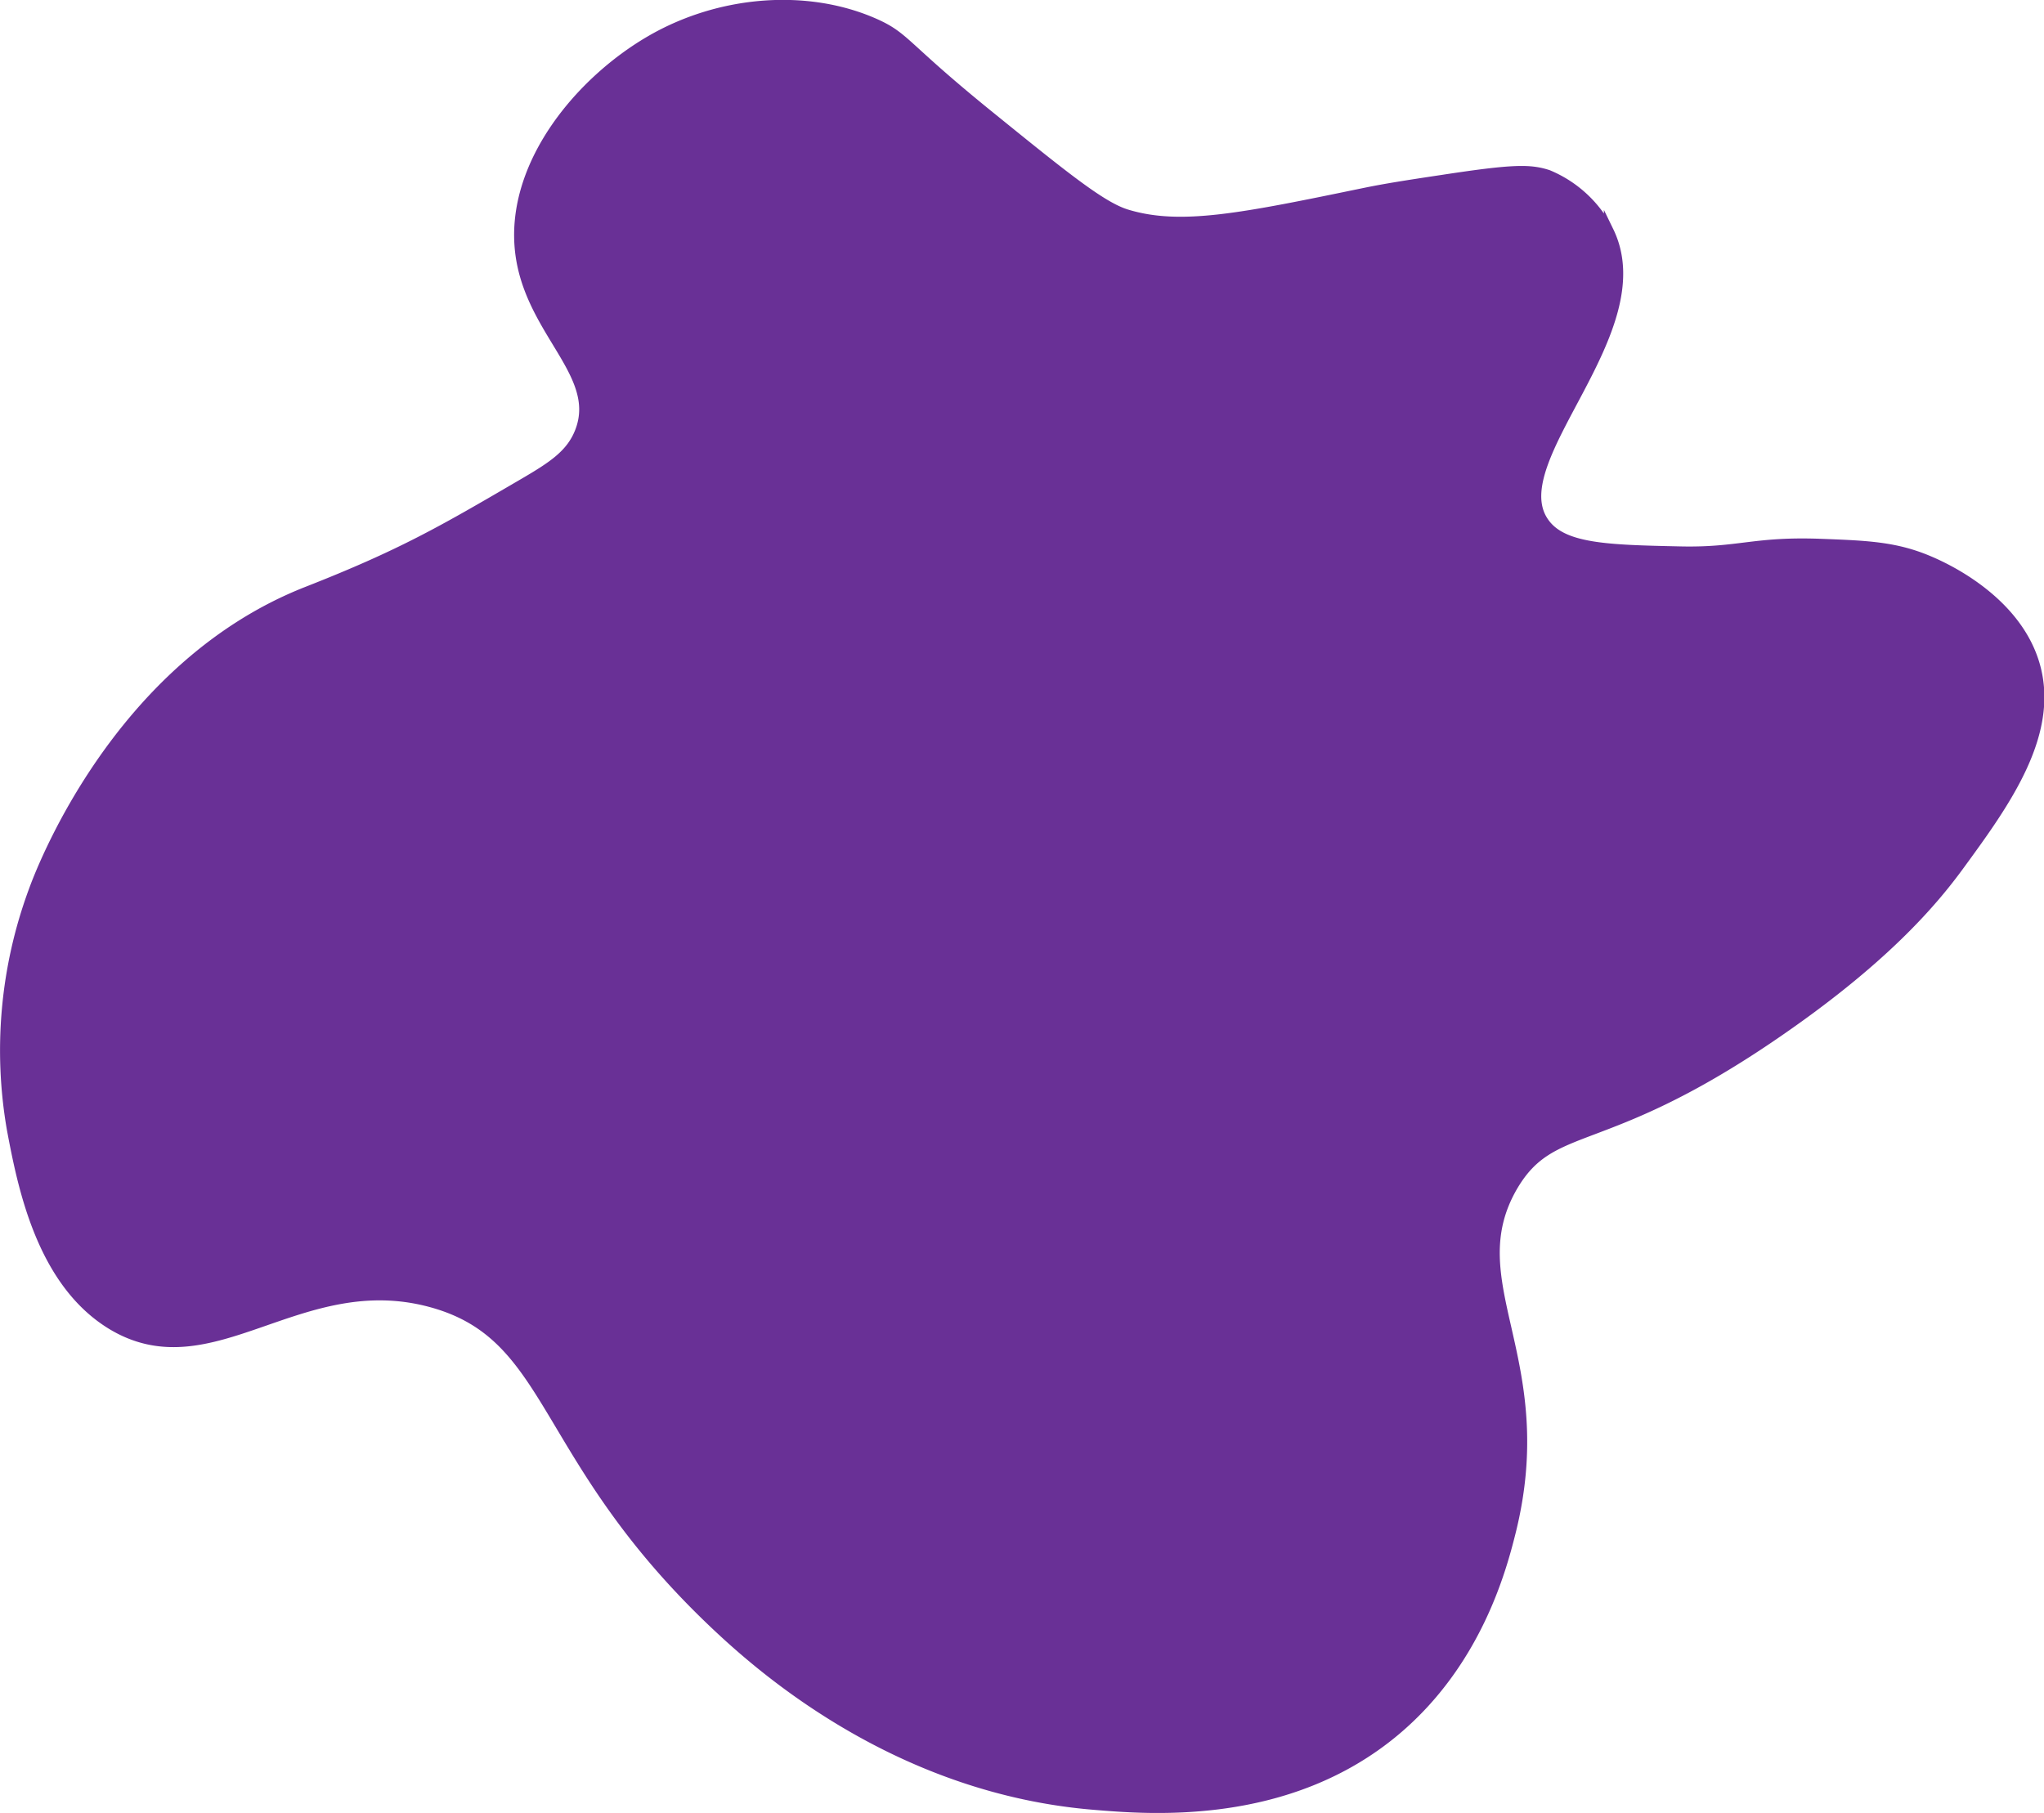 <svg xmlns="http://www.w3.org/2000/svg" viewBox="0 0 207.6 184.18"><defs><style>.cls-1{fill:#693096;stroke:#693096;stroke-miterlimit:10;}</style></defs><title>Asset 18</title><g id="Layer_2" data-name="Layer 2"><g id="Layer_1-2" data-name="Layer 1"><path class="cls-1" d="M146.59,18.25c-4,.6-5.92.91-7.93,1.32-12.49,2.58-18.74,3.87-24.23,2.2-2.57-.78-6.41-3.9-14.1-10.13C91.7,4.64,92,3.79,88.87,2.39,82-.67,73.09,0,66,4.15S52.19,16.43,52.75,24.86c.57,8.59,8.45,12.93,6.16,18.94-.89,2.35-2.8,3.58-5.72,5.29-8.23,4.81-12.34,7.21-22,11C11.7,67.74,3.92,89.08,3.4,90.51a46.76,46.76,0,0,0-2.2,24.23c1.09,5.8,3,15.48,10.13,19.83,10.17,6.17,19.08-5.94,32.51-2.25,12.66,3.48,10.73,15.87,29.27,33.16,5.08,4.74,18.61,16.28,38,17.88,5.72.48,19.72,1.64,30.65-7.56,8.23-6.93,10.74-16.38,11.67-20.09,4.45-17.72-5.53-25.37.25-35.24,4-6.75,8.93-3.45,26-15,11.65-7.88,16.7-13.95,19.38-17.63,4.6-6.3,9.86-13.52,7.49-20.71-2.14-6.5-9.45-9.65-10.57-10.13-3.42-1.47-6.3-1.58-11-1.76-6.87-.26-8.33.9-14.3.77-7.43-.16-12.05-.26-13.89-3-4.31-6.33,11.54-19.38,6.61-29.52a12.13,12.13,0,0,0-6.17-5.73C155.38,17.16,153.67,17.17,146.59,18.25Z"/></g></g></svg>